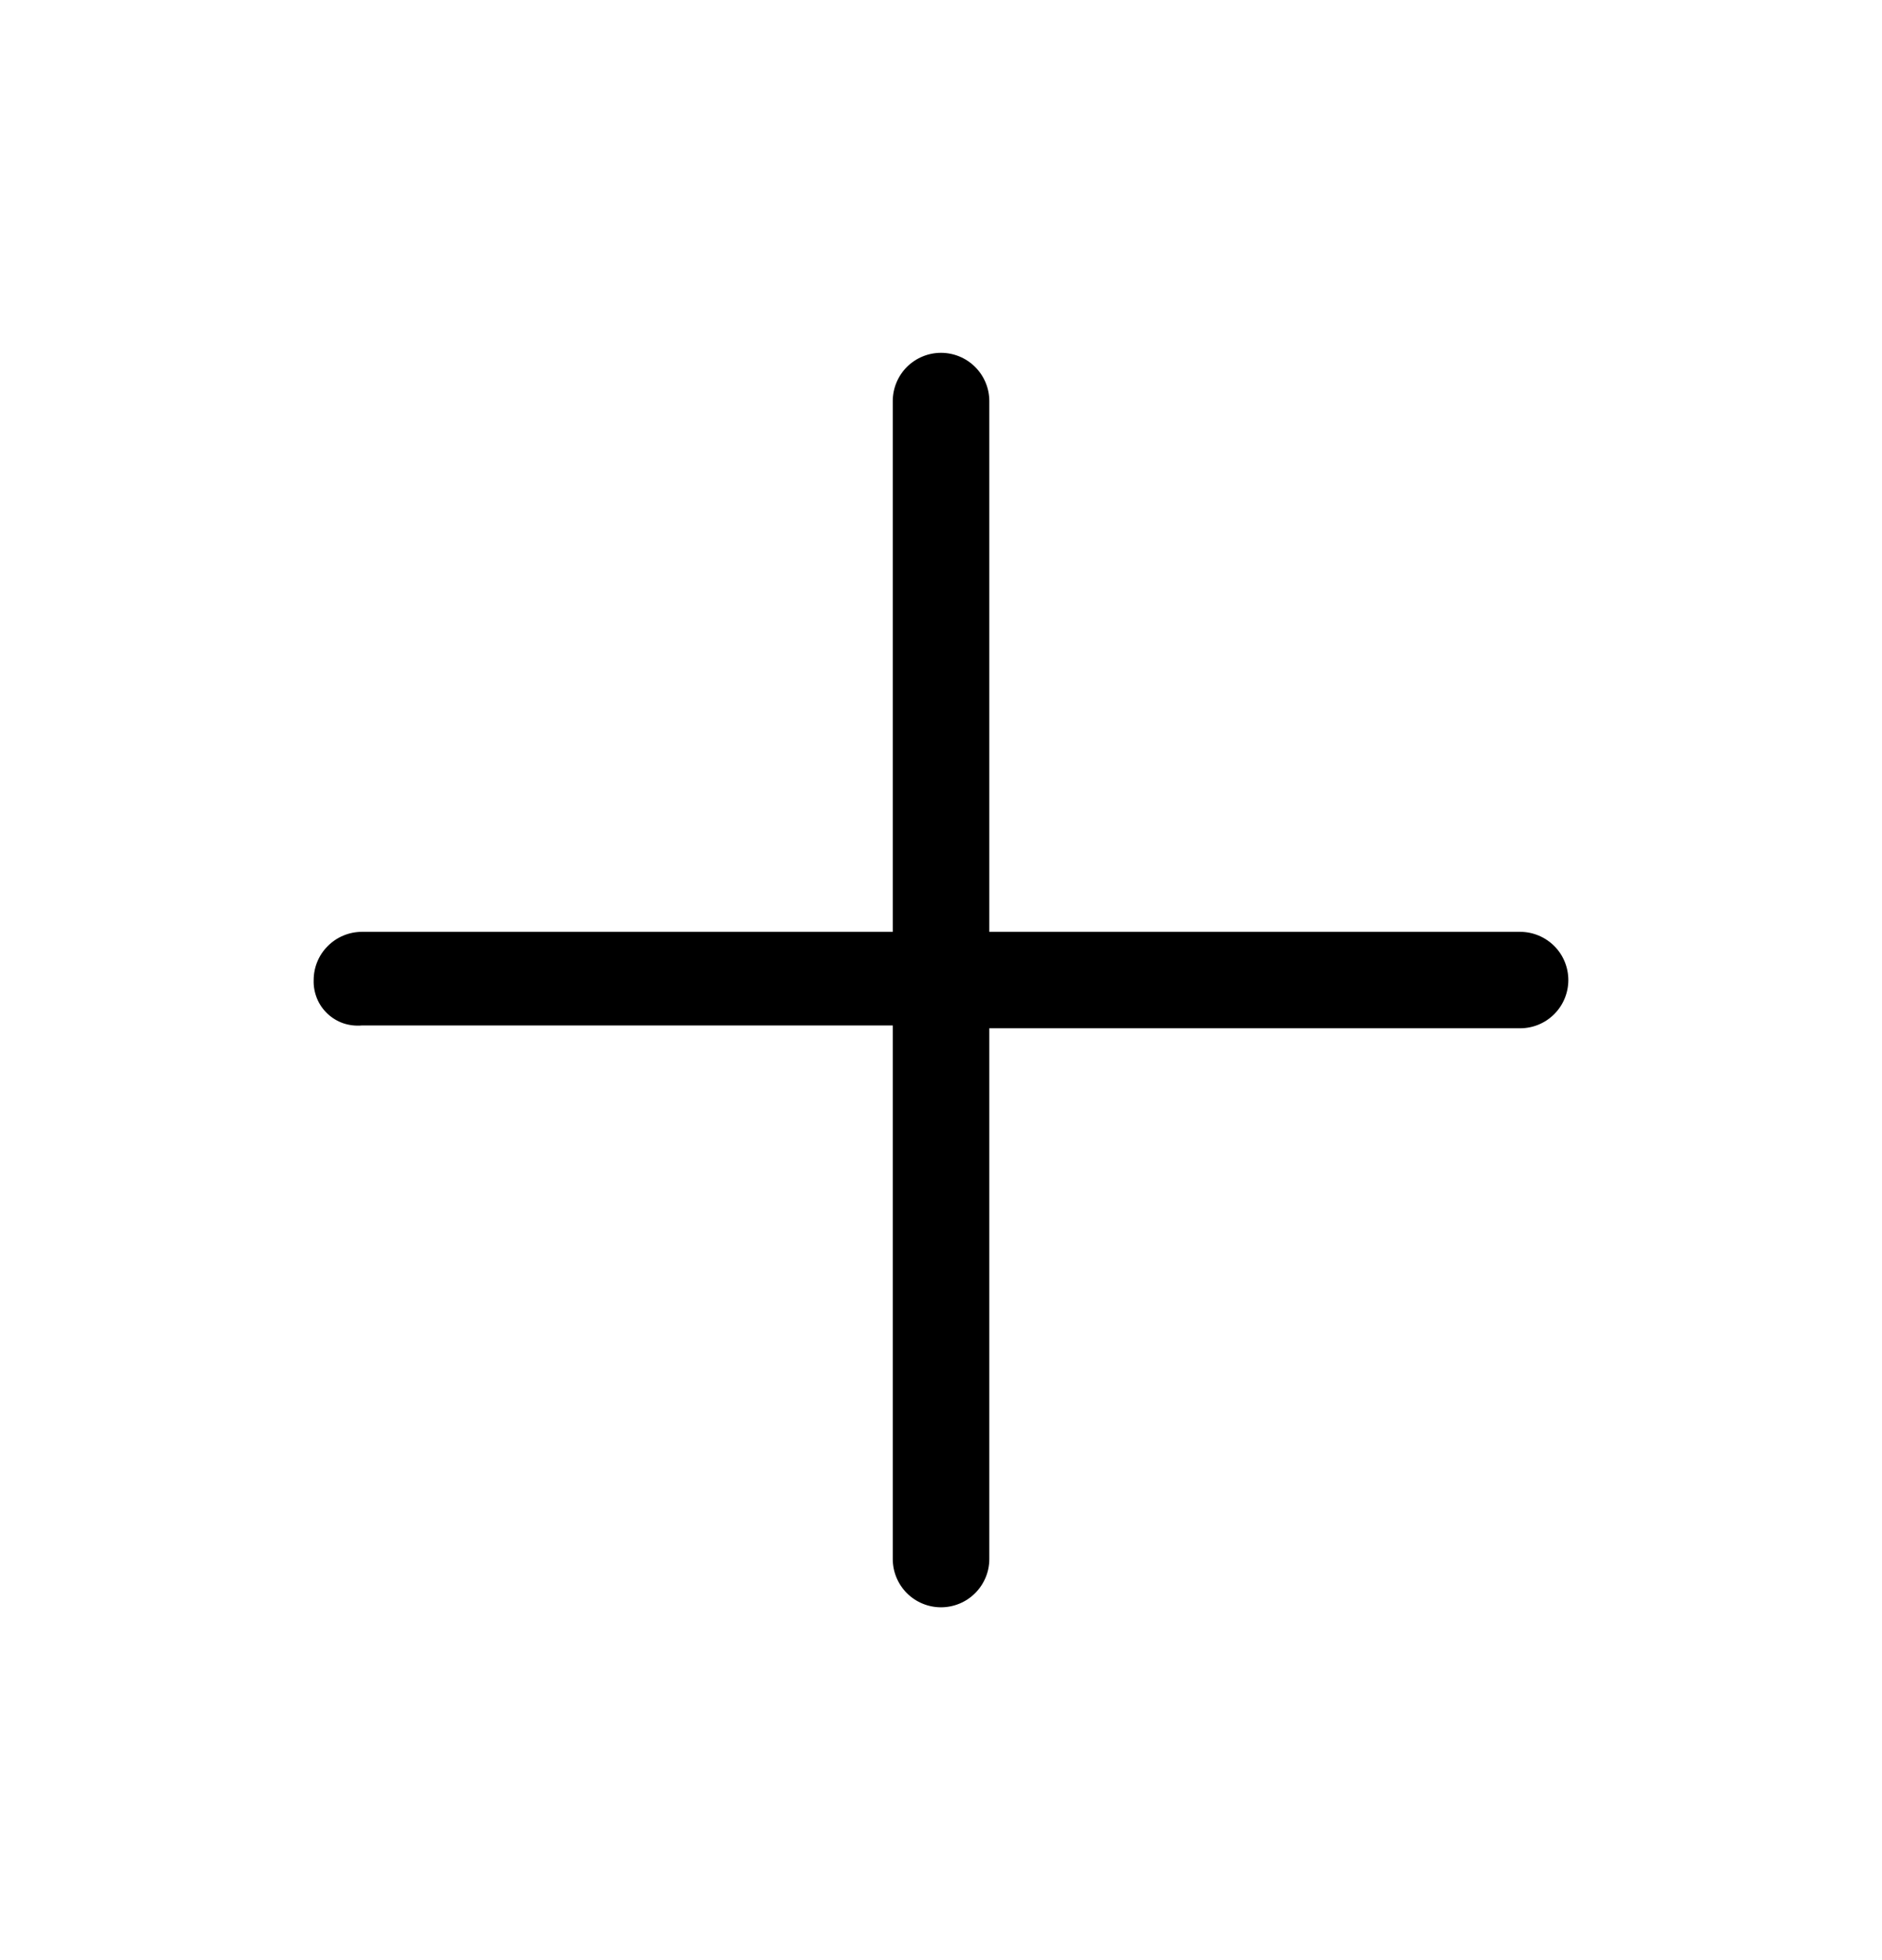 <svg width="24" height="25" viewBox="0 0 24 25" fill="none" xmlns="http://www.w3.org/2000/svg">
<g clip-path="url(#clip0_1983_5278)">
<path d="M19.385 11.885H12.616V5.115C12.616 4.952 12.551 4.796 12.435 4.68C12.32 4.565 12.163 4.5 12 4.5C11.837 4.5 11.681 4.565 11.565 4.68C11.45 4.796 11.385 4.952 11.385 5.115V11.885H4.616C4.453 11.885 4.296 11.95 4.181 12.065C4.065 12.18 4 12.337 4 12.5C3.997 12.58 4.012 12.66 4.042 12.734C4.072 12.808 4.118 12.874 4.176 12.929C4.235 12.984 4.304 13.026 4.38 13.052C4.456 13.077 4.536 13.086 4.616 13.079H11.385V19.885C11.385 20.048 11.45 20.204 11.565 20.32C11.681 20.435 11.837 20.5 12 20.5C12.163 20.5 12.32 20.435 12.435 20.32C12.551 20.204 12.616 20.048 12.616 19.885V13.115H19.385C19.548 13.115 19.704 13.051 19.82 12.935C19.935 12.82 20 12.663 20 12.5C20 12.337 19.935 12.18 19.82 12.065C19.704 11.95 19.548 11.885 19.385 11.885Z" fill="black"/>
</g>
<defs>
<clipPath id="clip0_1983_5278">
<rect width="24" height="24" fill="white" transform="translate(0 0.5)"/>
</clipPath>
</defs>
</svg>

